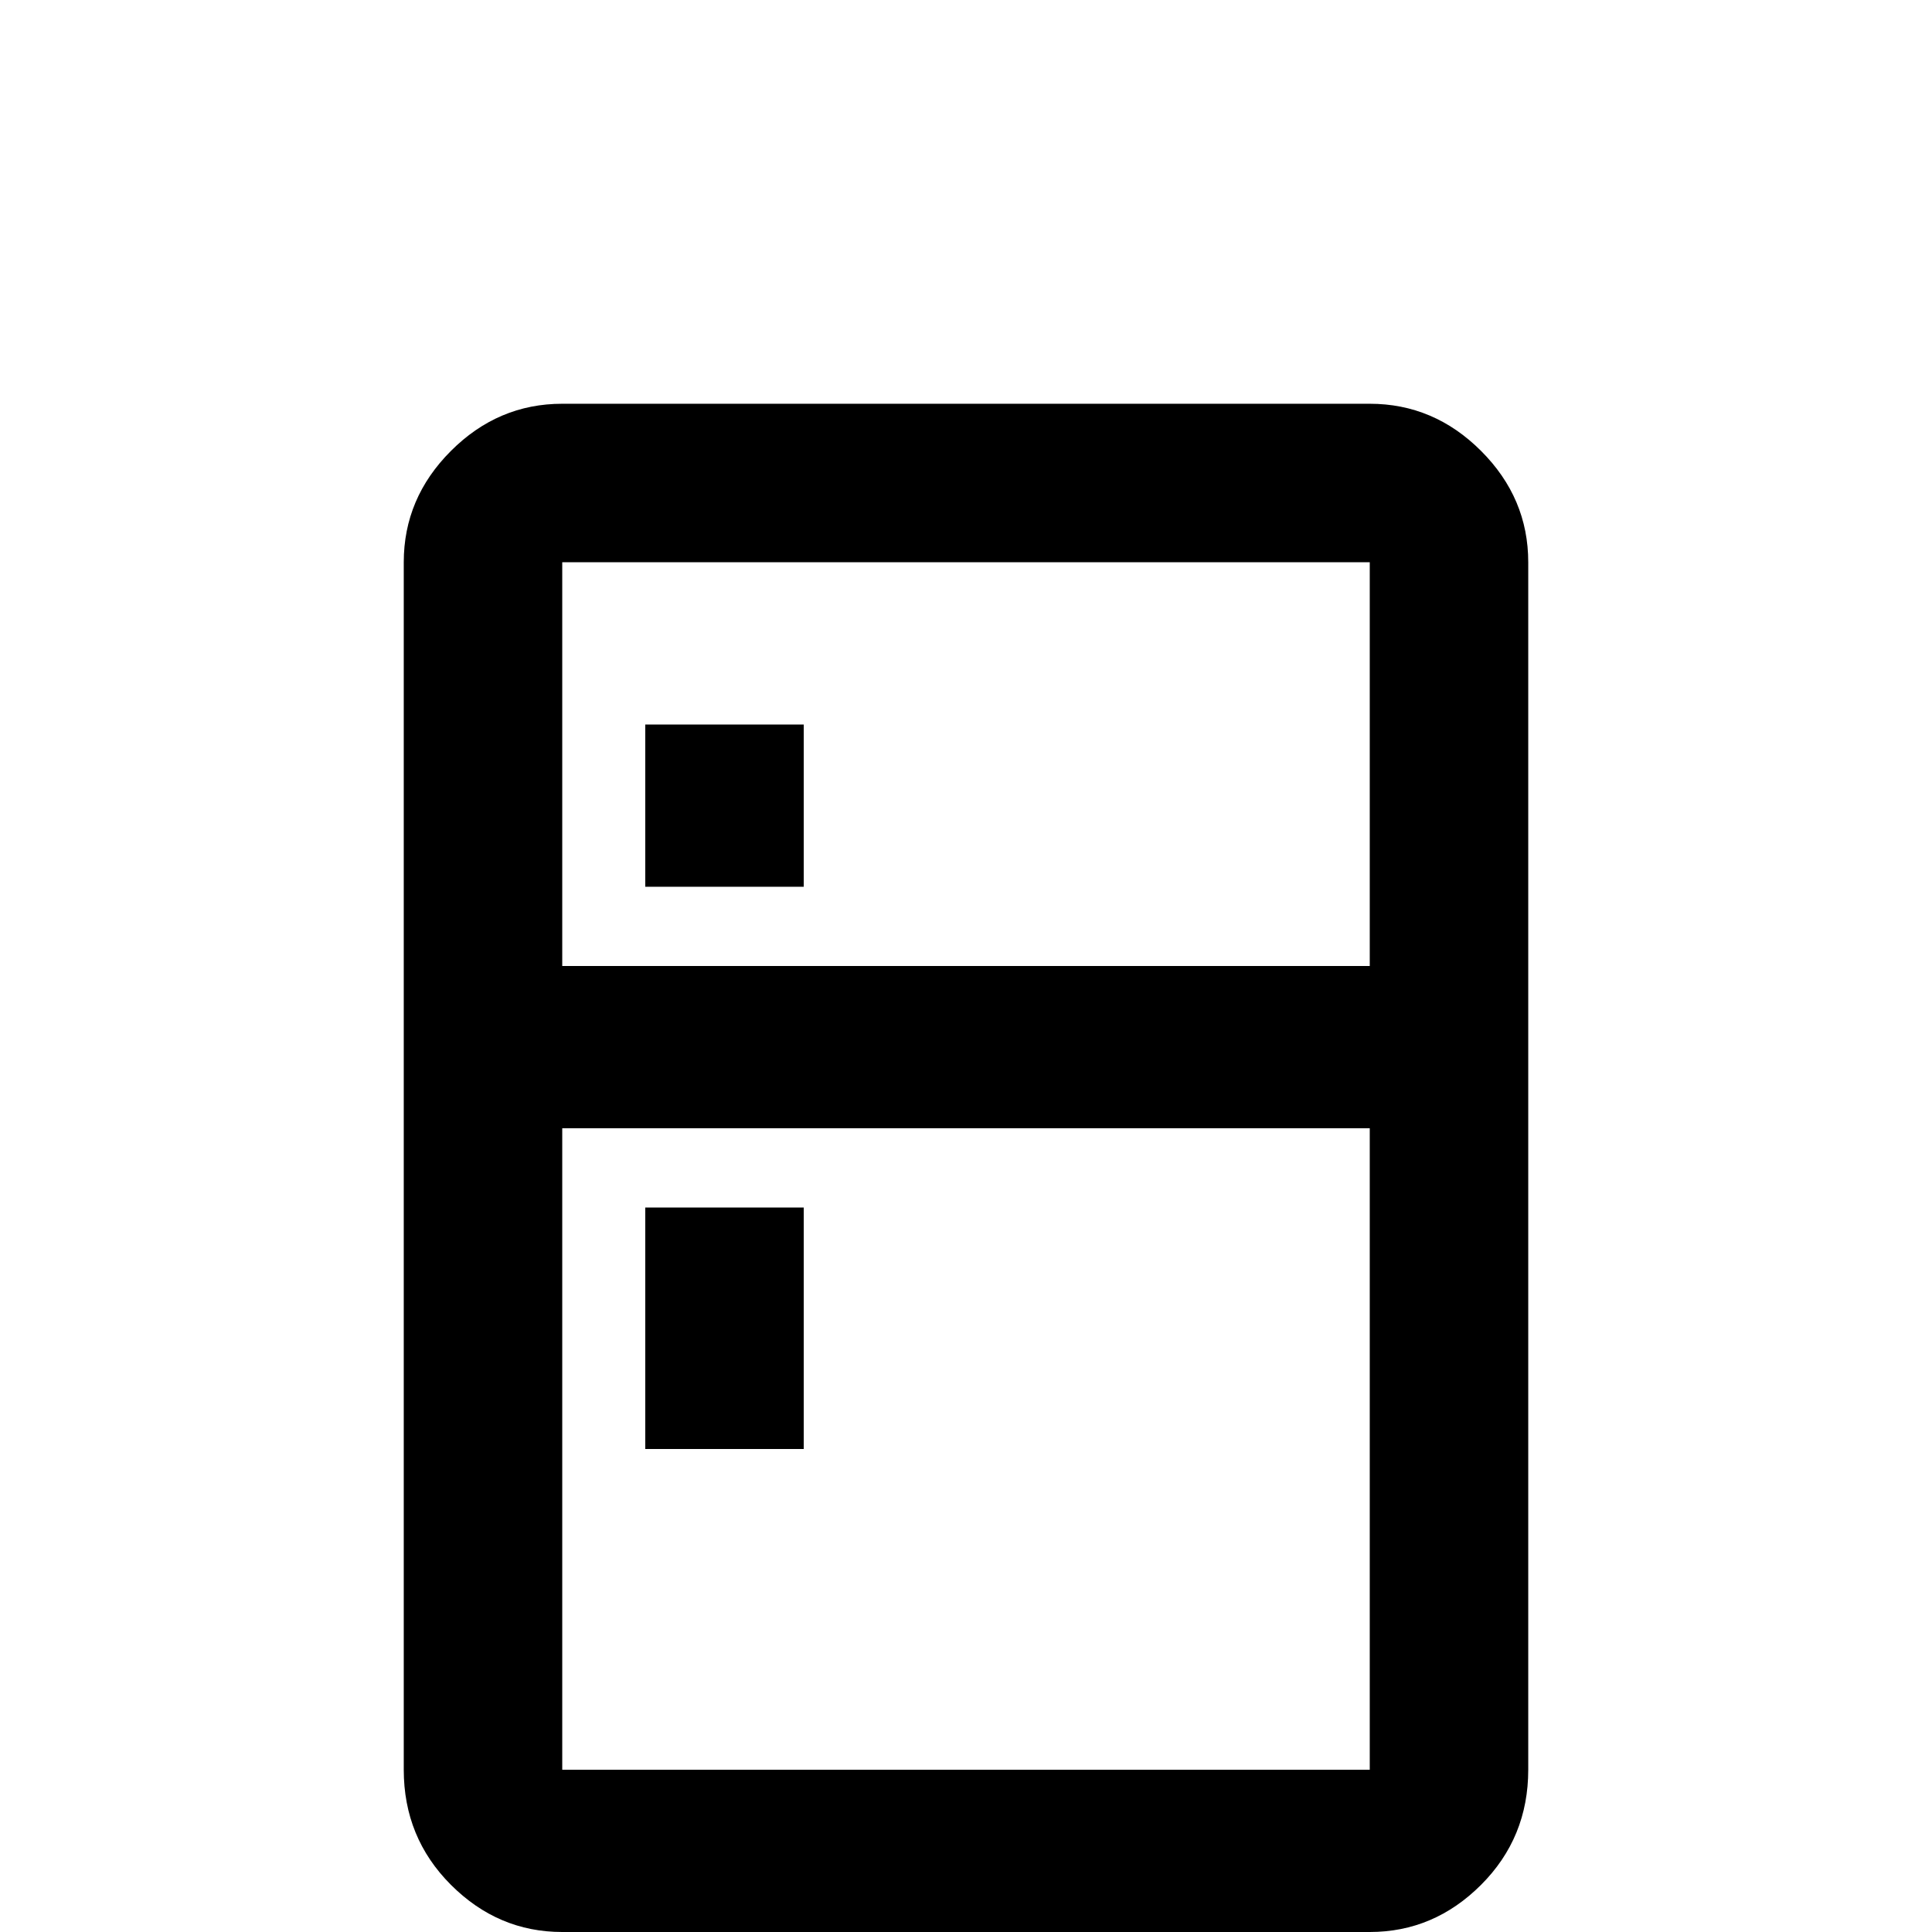 <svg xmlns="http://www.w3.org/2000/svg" viewBox="0 -512 512 512">
	<path fill="#000000" d="M192 0V21H149V0Q132 0 119.5 -12.5Q107 -25 107 -43V-363Q107 -380 119.5 -392.5Q132 -405 149 -405H363Q380 -405 392.5 -392.5Q405 -380 405 -363V-43Q405 -25 392.5 -12.5Q380 0 363 0V21H320V0ZM149 -363V-256H363V-363ZM149 -43H363V-213H149ZM171 -192H213V-128H171ZM171 -320H213V-277H171Z"/>
</svg>